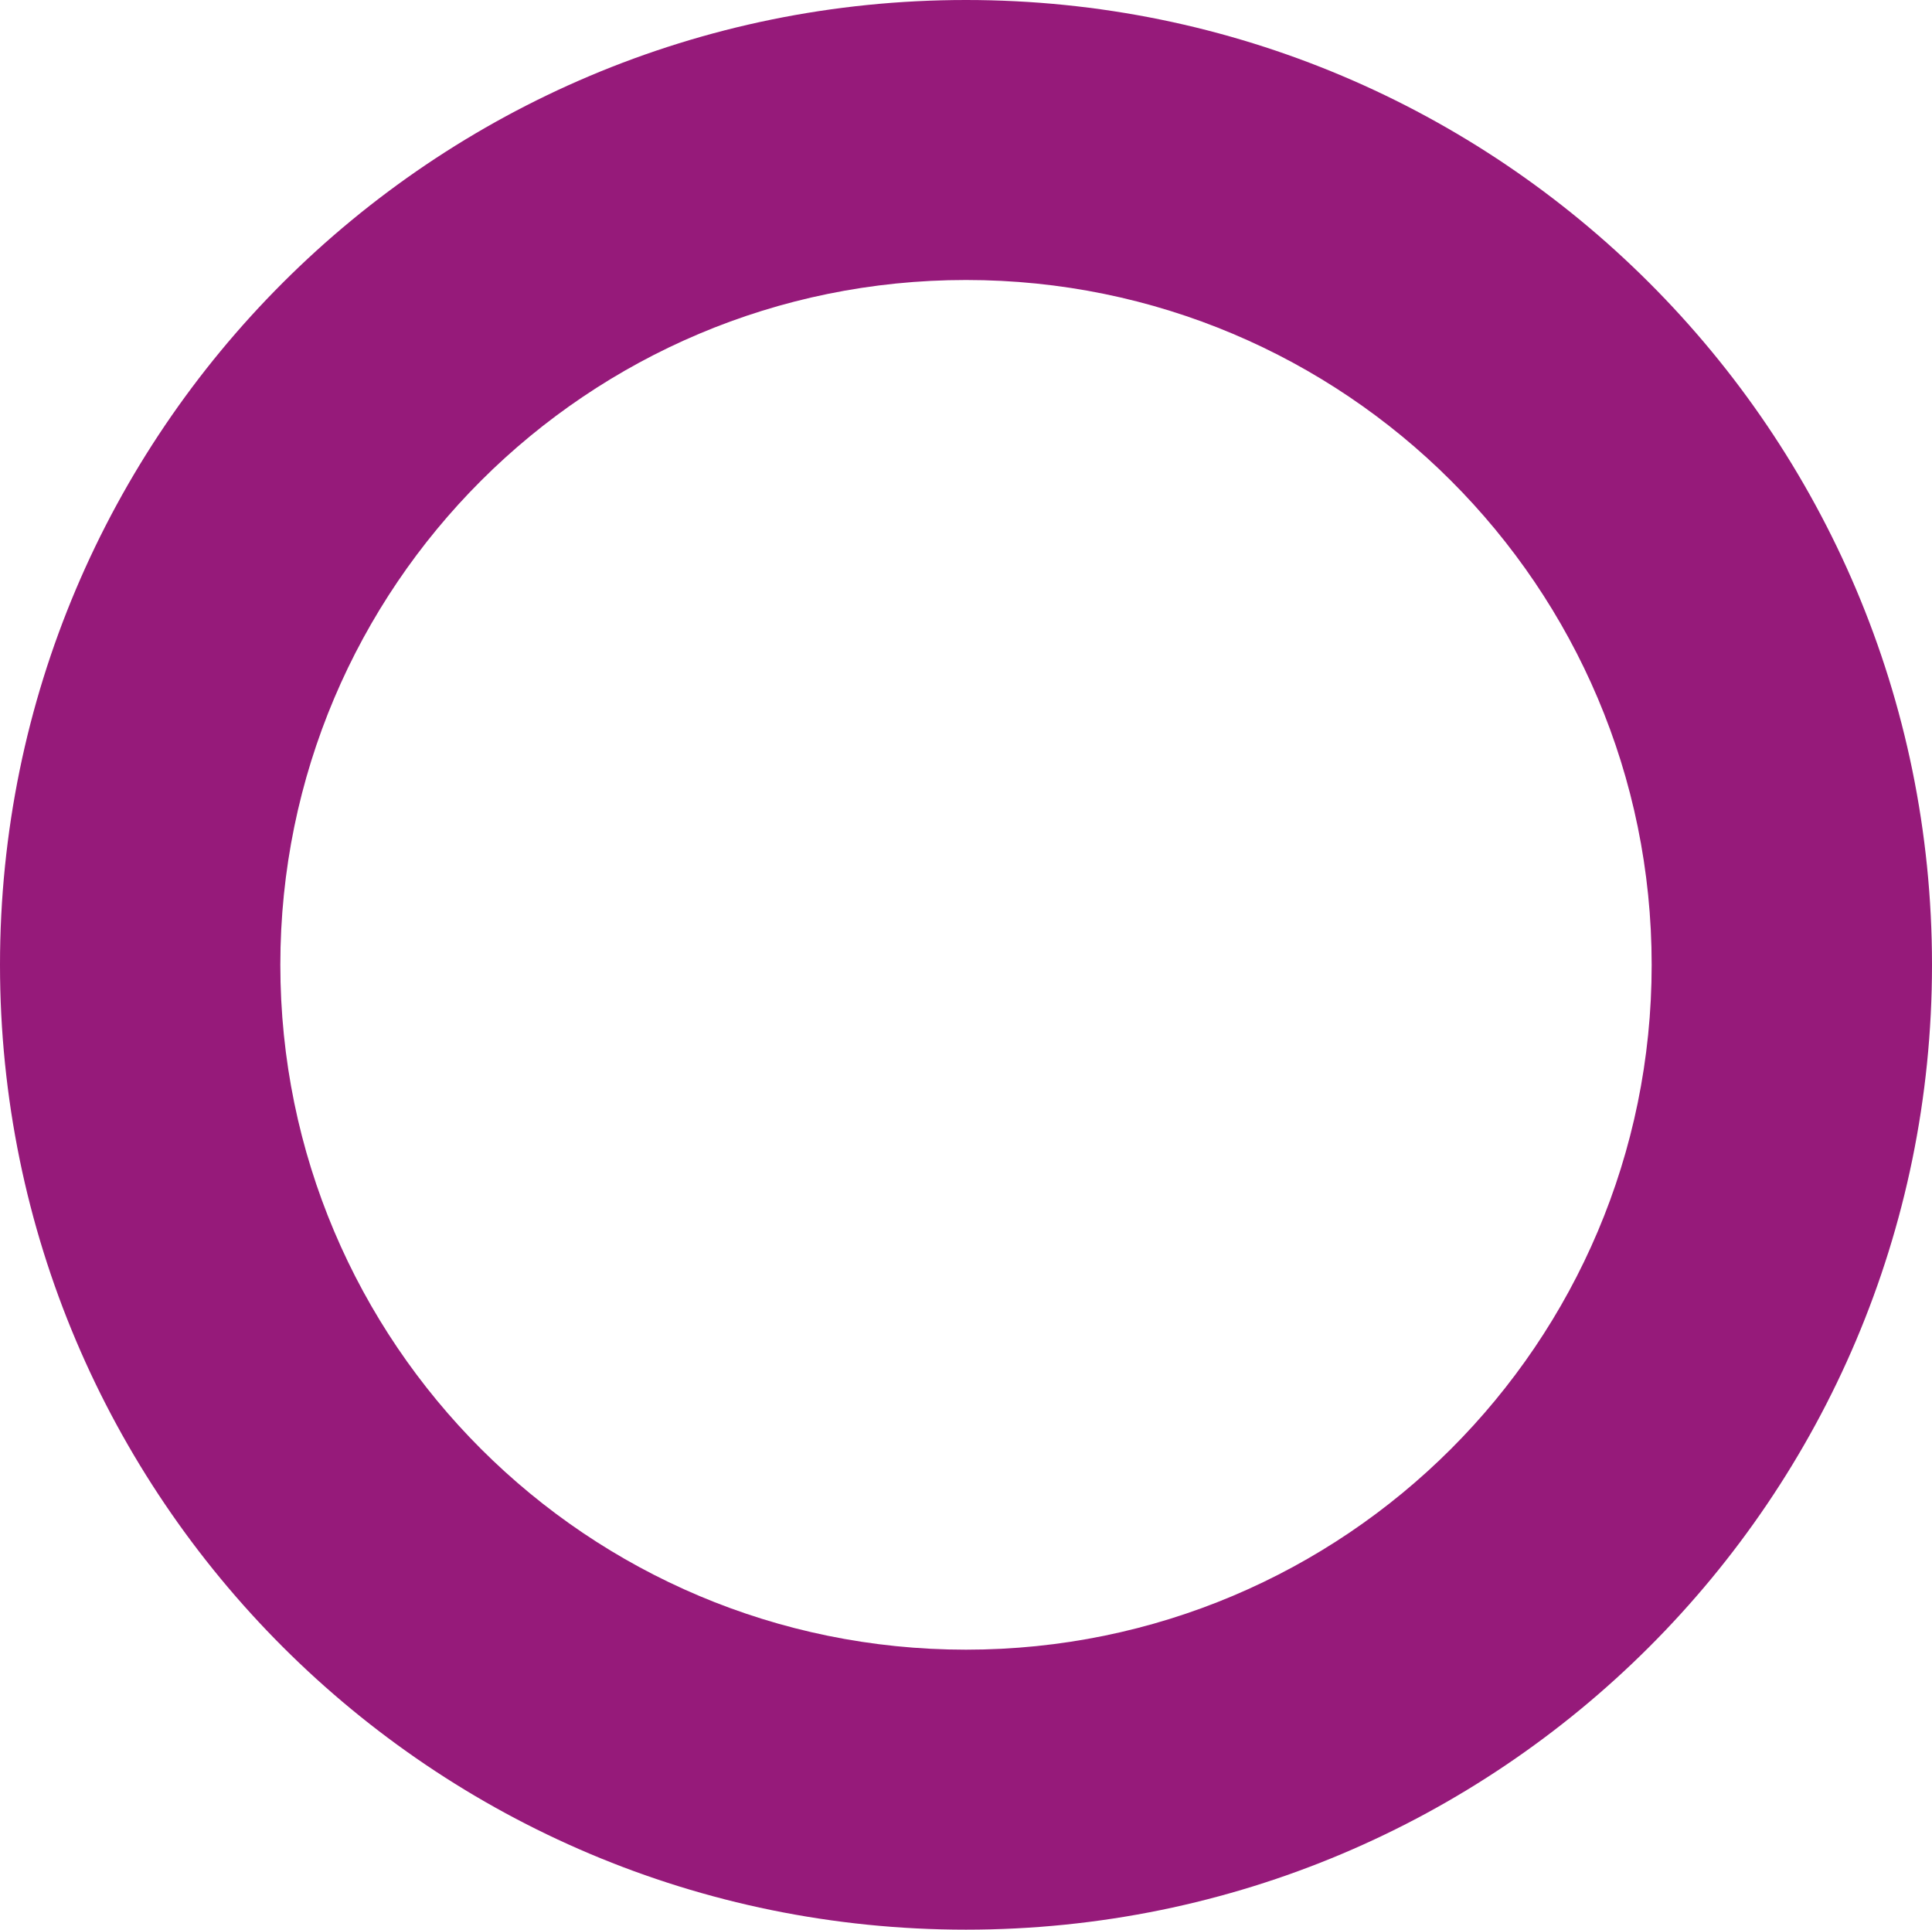 <svg width="730" height="729" viewBox="0 0 730 729" fill="none" xmlns="http://www.w3.org/2000/svg">
<path d="M730 364.5C730 565.808 566.584 729 365 729C163.416 729 0 565.808 0 364.5C0 163.192 163.416 0 365 0C566.584 0 730 163.192 730 364.5ZM105.923 364.5C105.923 507.388 221.916 623.222 365 623.222C508.084 623.222 624.077 507.388 624.077 364.5C624.077 221.612 508.084 105.778 365 105.778C221.916 105.778 105.923 221.612 105.923 364.5Z" fill="#961A7A"/>
</svg>
